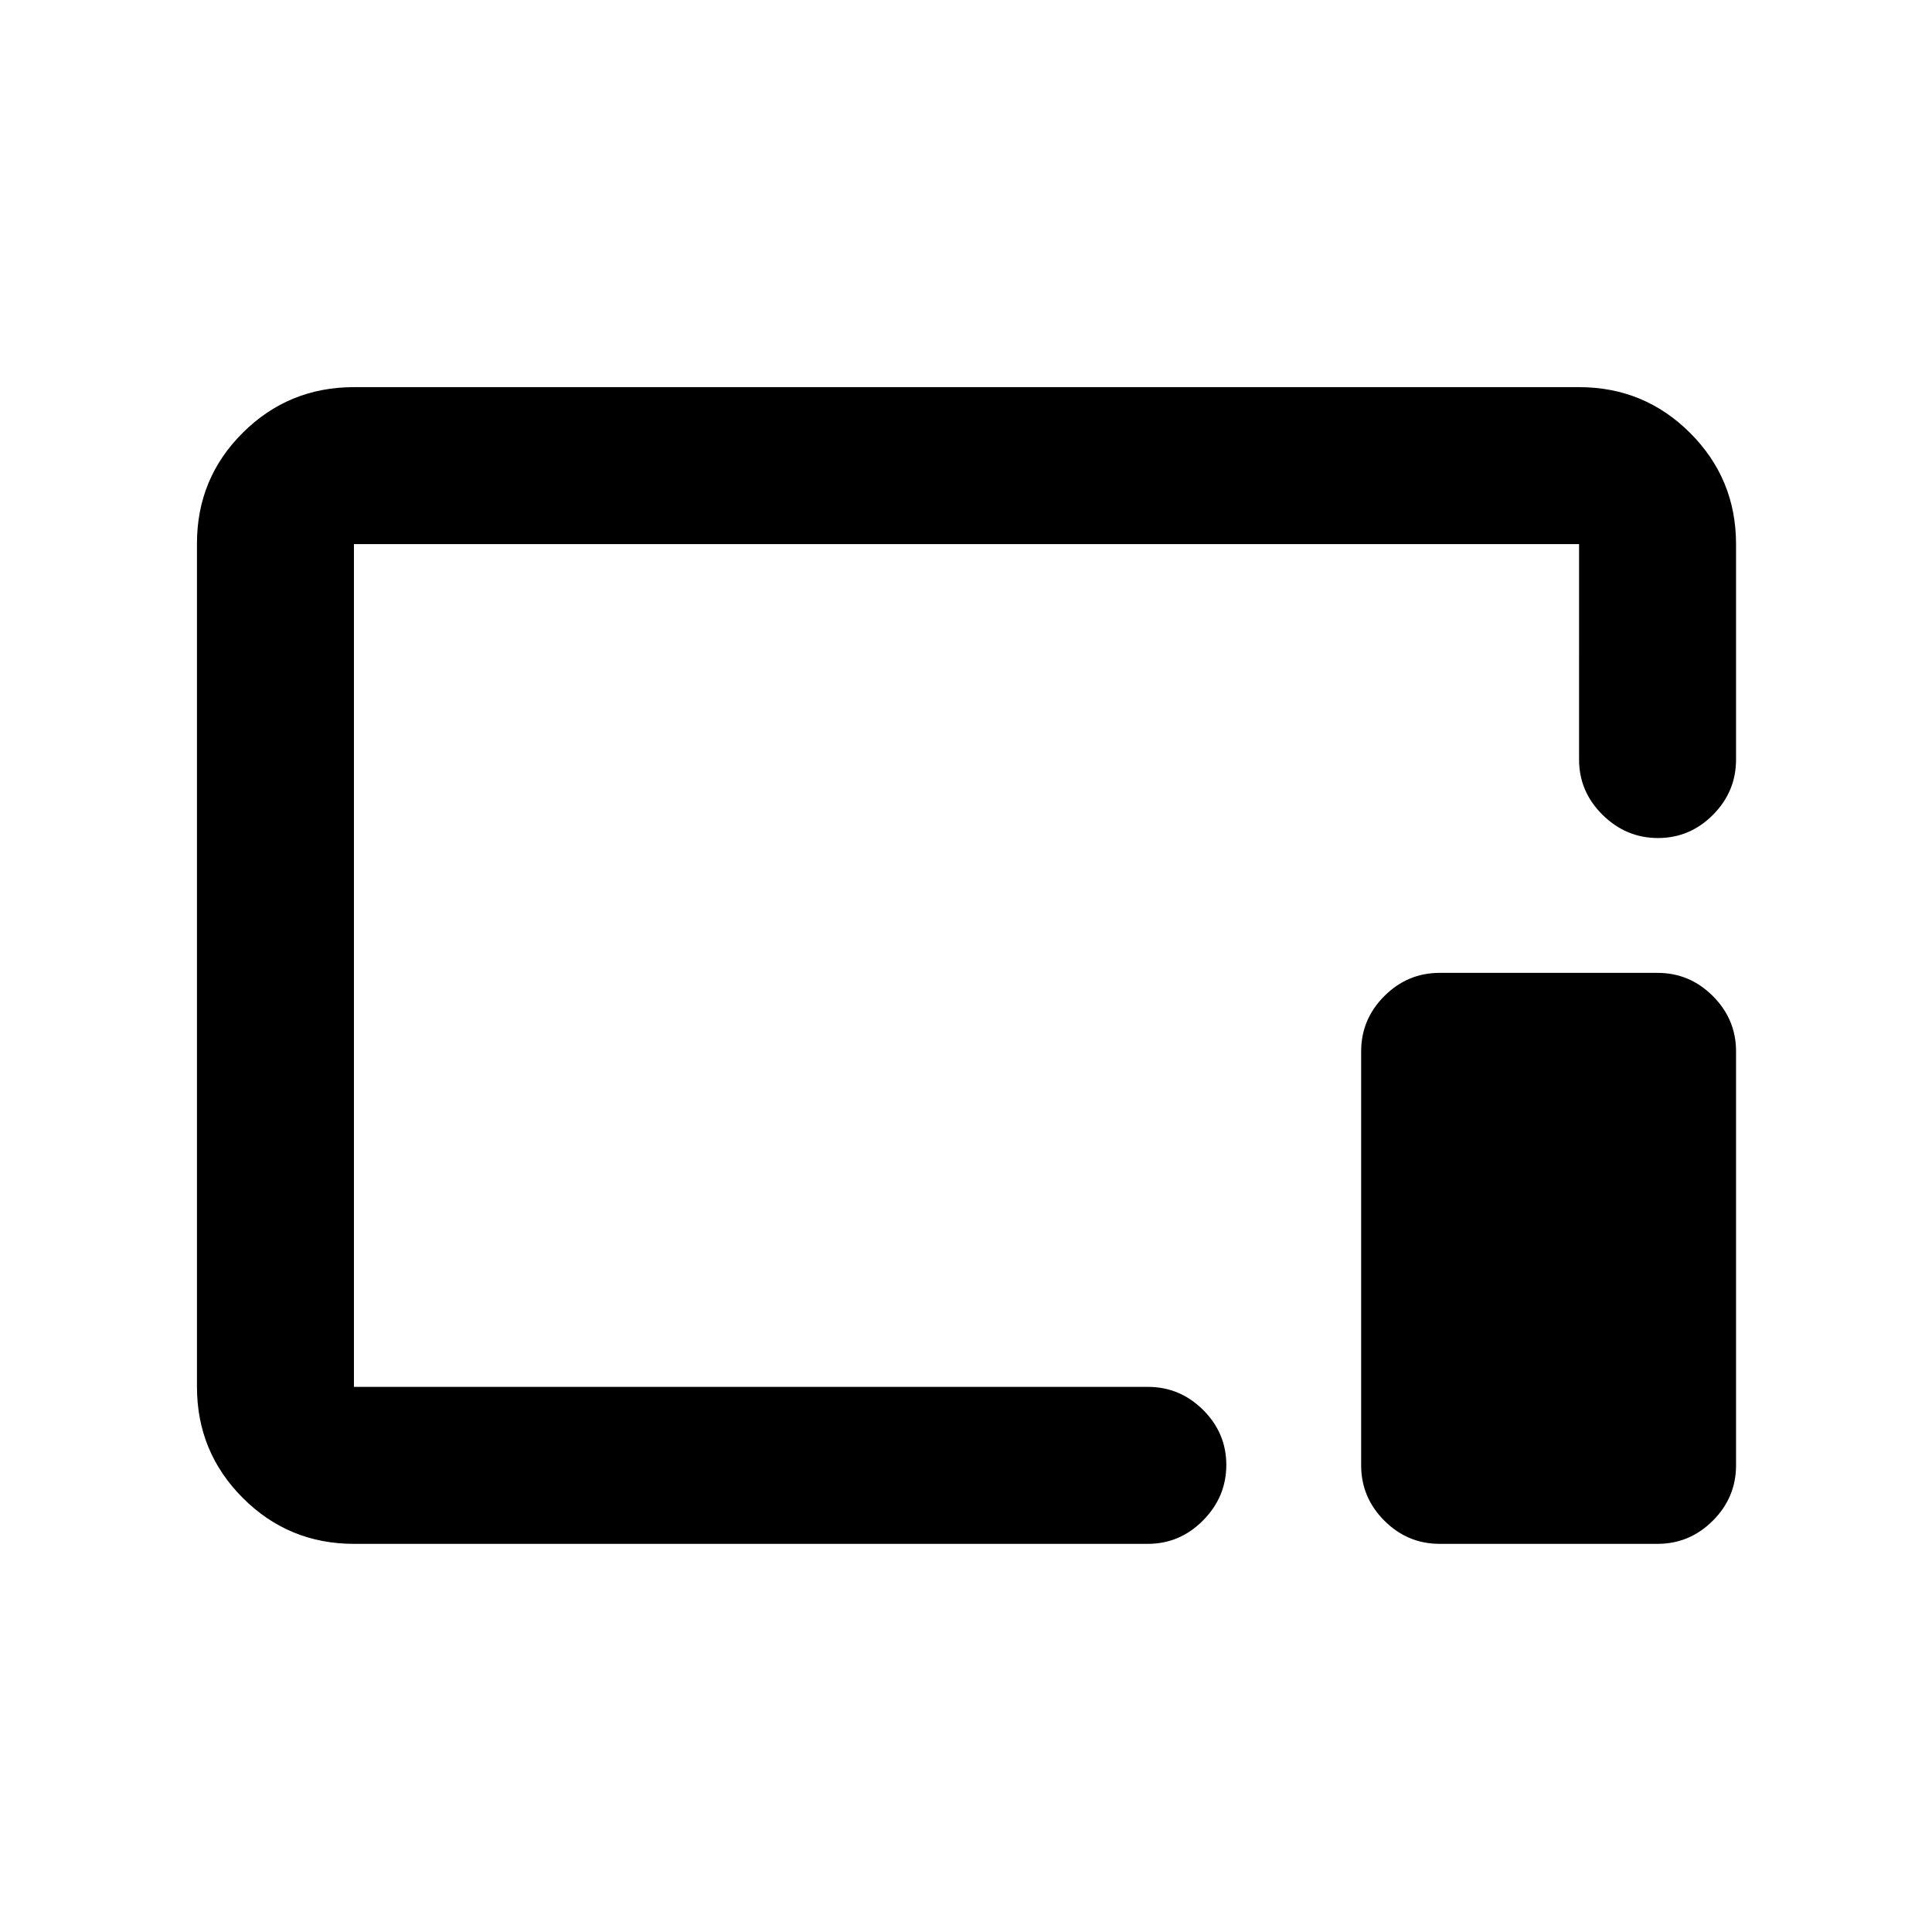 <svg xmlns="http://www.w3.org/2000/svg" height="20" viewBox="0 96 960 960" width="20"><path d="M175.87 863.131q-32.421 0-55.211-22.802t-22.79-55.239V366.086q0-32.437 22.79-55.077t55.211-22.64h608.76q32.421 0 55.211 22.79t22.79 55.211v107.043q0 15.952-11.464 27.476-11.463 11.524-27.326 11.524-15.863 0-27.537-11.524t-11.674-27.476V366.37H175.87v418.76h394.478q15.952 0 27.476 11.464 11.524 11.463 11.524 27.326 0 15.863-11.524 27.537t-27.476 11.674H175.87Zm539.478 0q-15.952 0-27.476-11.524t-11.524-27.477V618.413q0-15.952 11.524-27.476t27.476-11.524H823.63q15.953 0 27.477 11.524 11.524 11.524 11.524 27.476V824.13q0 15.953-11.524 27.477-11.524 11.524-27.477 11.524H715.348ZM480.5 575.5Z"/></svg>